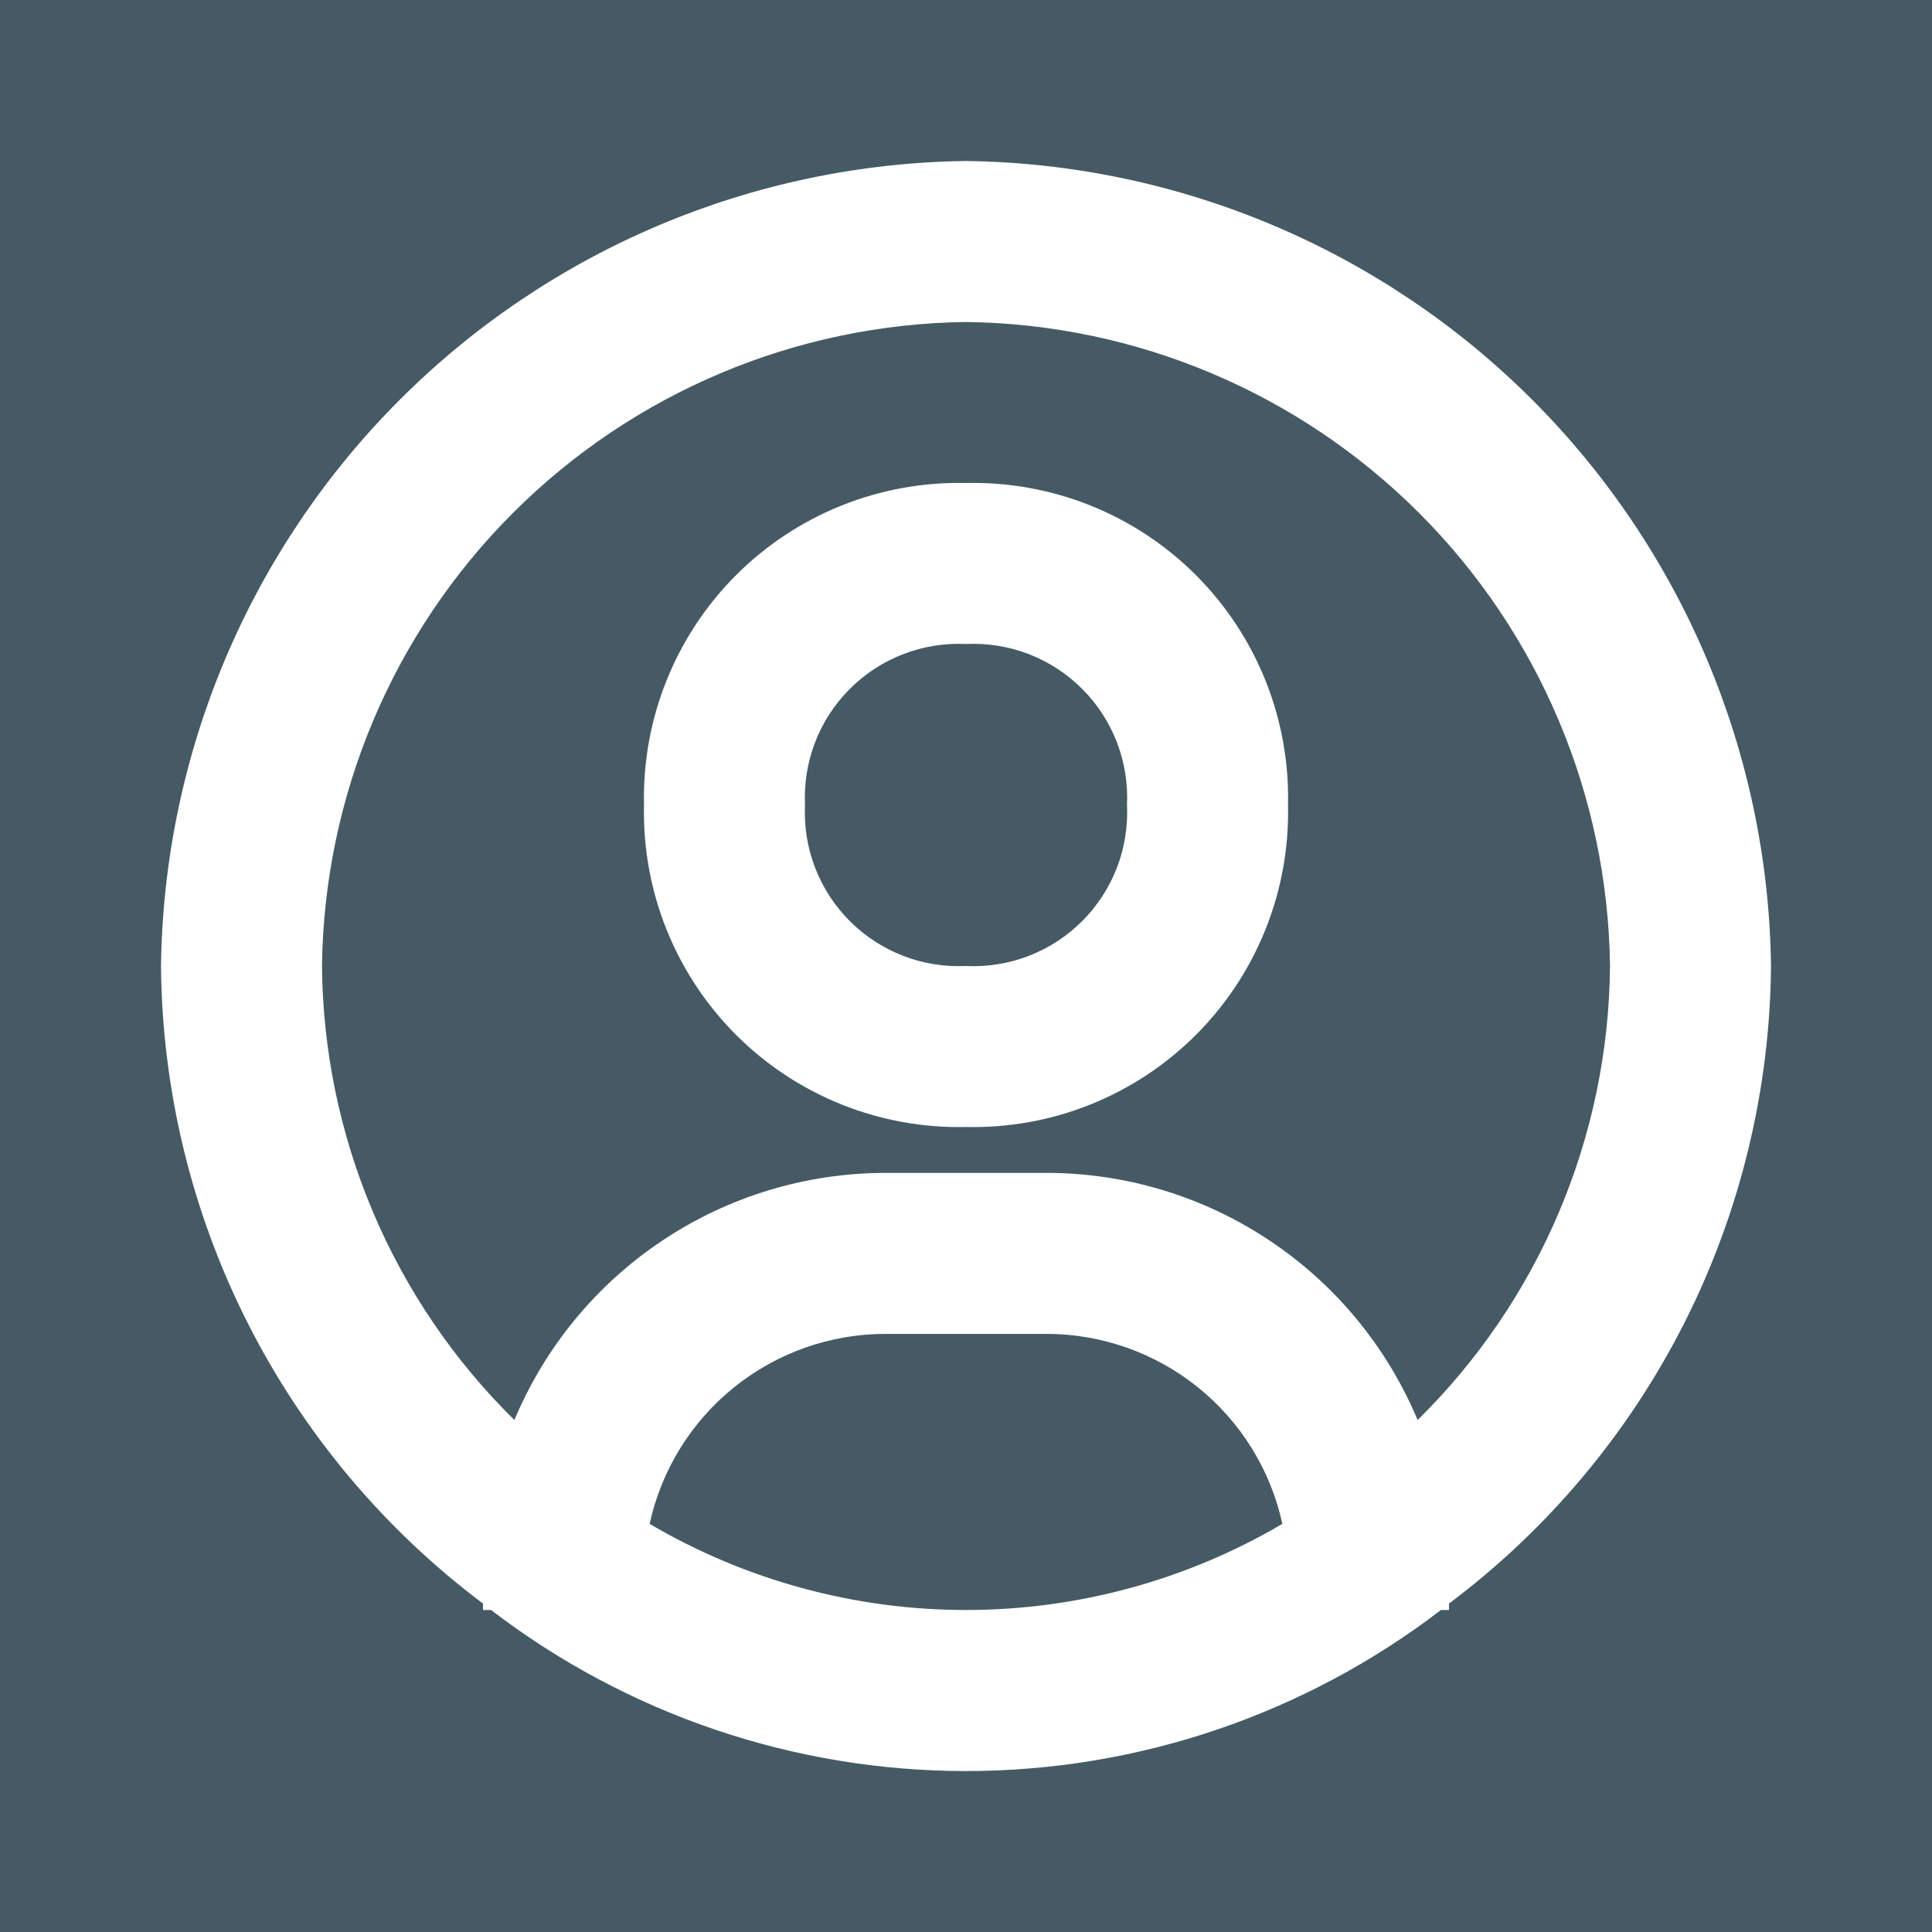 <svg width="36" height="36" viewBox="0 0 36 36" fill="none" xmlns="http://www.w3.org/2000/svg">
<rect x="0" y="0" width="36" height="36" fill="#808080" stroke="none"/>
<g clip-path="url(#clip0_102_35)">
<rect width="44" height="44" fill="#455A64"/>
<path d="M18 3C14.037 3.051 10.251 4.647 7.449 7.449C4.647 10.251 3.051 14.037 3 18C3.019 20.308 3.57 22.581 4.61 24.642C5.651 26.702 7.153 28.495 9 29.88V30H9.15C11.69 31.946 14.8 33.001 18 33.001C21.2 33.001 24.31 31.946 26.85 30H27V29.88C28.847 28.495 30.349 26.702 31.39 24.642C32.43 22.581 32.981 20.308 33 18C32.95 14.037 31.353 10.251 28.551 7.449C25.749 4.647 21.962 3.051 18 3ZM12.105 28.395C12.324 27.392 12.879 26.494 13.679 25.85C14.478 25.207 15.473 24.855 16.5 24.855H19.5C20.526 24.855 21.522 25.207 22.321 25.85C23.121 26.494 23.676 27.392 23.895 28.395C22.108 29.446 20.073 30 18 30C15.927 30 13.892 29.446 12.105 28.395ZM26.415 26.46C25.844 25.096 24.884 23.932 23.653 23.113C22.423 22.293 20.978 21.856 19.5 21.855H16.5C15.022 21.856 13.577 22.293 12.347 23.113C11.116 23.932 10.156 25.096 9.585 26.46C8.461 25.355 7.566 24.038 6.951 22.587C6.336 21.135 6.013 19.576 6 18C6.039 14.829 7.316 11.8 9.558 9.558C11.8 7.316 14.829 6.039 18 6C21.171 6.039 24.2 7.316 26.442 9.558C28.684 11.8 29.961 14.829 30 18C29.988 19.576 29.664 21.135 29.049 22.587C28.434 24.038 27.539 25.355 26.415 26.46Z" fill="white"/>
<path d="M18 9C17.207 8.982 16.419 9.124 15.682 9.419C14.946 9.714 14.277 10.155 13.716 10.716C13.155 11.277 12.714 11.946 12.419 12.682C12.124 13.418 11.982 14.207 12 15C11.982 15.793 12.124 16.581 12.419 17.318C12.714 18.054 13.155 18.723 13.716 19.284C14.277 19.845 14.946 20.286 15.682 20.581C16.419 20.876 17.207 21.018 18 21C18.793 21.018 19.582 20.876 20.318 20.581C21.054 20.286 21.723 19.845 22.284 19.284C22.845 18.723 23.286 18.054 23.581 17.318C23.876 16.581 24.019 15.793 24 15C24.019 14.207 23.876 13.418 23.581 12.682C23.286 11.946 22.845 11.277 22.284 10.716C21.723 10.155 21.054 9.714 20.318 9.419C19.582 9.124 18.793 8.982 18 9ZM18 18C17.601 18.019 17.202 17.955 16.83 17.811C16.457 17.667 16.118 17.447 15.836 17.164C15.553 16.882 15.333 16.543 15.189 16.171C15.045 15.798 14.981 15.399 15 15C14.981 14.601 15.045 14.202 15.189 13.829C15.333 13.457 15.553 13.118 15.836 12.836C16.118 12.553 16.457 12.333 16.83 12.189C17.202 12.045 17.601 11.981 18 12C18.399 11.981 18.798 12.045 19.171 12.189C19.543 12.333 19.882 12.553 20.164 12.836C20.447 13.118 20.667 13.457 20.811 13.829C20.955 14.202 21.019 14.601 21 15C21.019 15.399 20.955 15.798 20.811 16.171C20.667 16.543 20.447 16.882 20.164 17.164C19.882 17.447 19.543 17.667 19.171 17.811C18.798 17.955 18.399 18.019 18 18Z" fill="white"/>
</g>
<defs>
<clipPath id="clip0_102_35">
<rect width="36" height="36" fill="white"/>
</clipPath>
</defs>
</svg>
